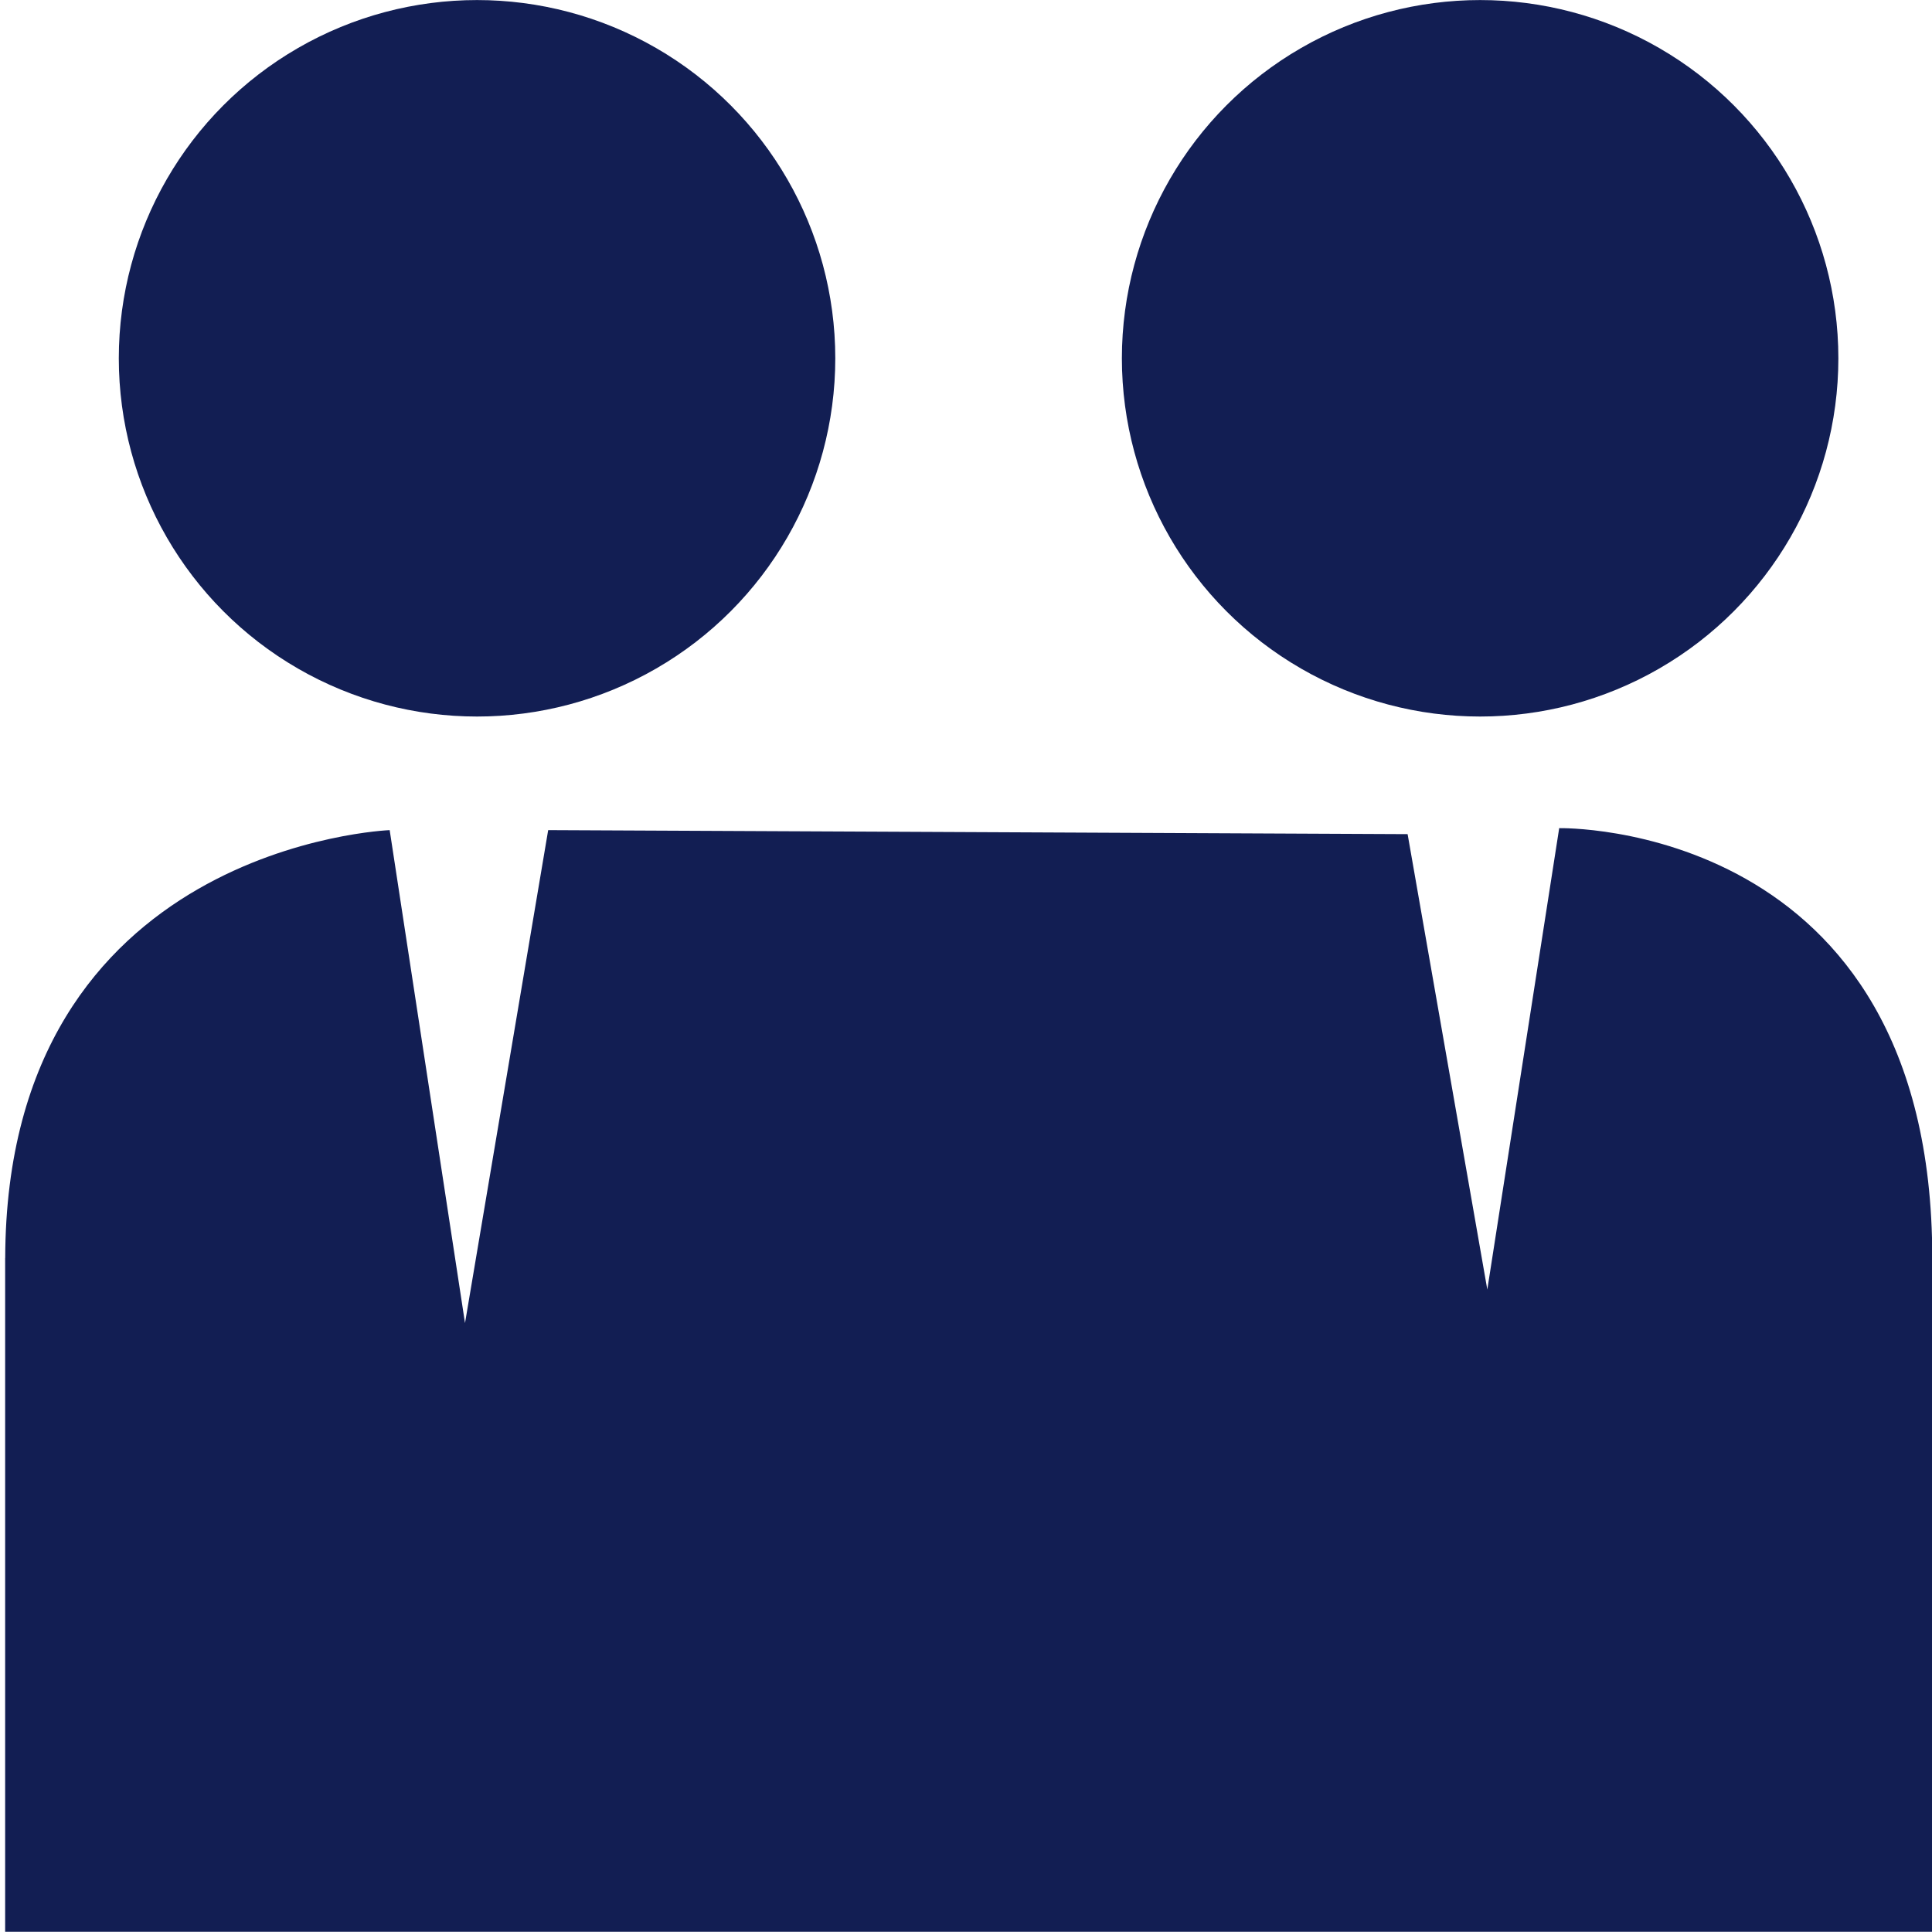 <?xml version="1.0" encoding="UTF-8" standalone="no"?>
<!-- Created with Inkscape (http://www.inkscape.org/) -->

<svg
   width="512"
   height="512"
   viewBox="0 0 512 512"
   version="1.1"
   id="svg1"
   inkscape:version="1.3.2 (091e20e, 2023-11-25, custom)"
   sodipodi:docname="logo.svg"
   xmlns:inkscape="http://www.inkscape.org/namespaces/inkscape"
   xmlns:sodipodi="http://sodipodi.sourceforge.net/DTD/sodipodi-0.dtd"
   xmlns="http://www.w3.org/2000/svg"
   xmlns:svg="http://www.w3.org/2000/svg">
  <sodipodi:namedview
     id="namedview1"
     pagecolor="#ffffff"
     bordercolor="#000000"
     borderopacity="0.25"
     inkscape:showpageshadow="2"
     inkscape:pageopacity="0.0"
     inkscape:pagecheckerboard="0"
     inkscape:deskcolor="#d1d1d1"
     inkscape:document-units="px"
     inkscape:zoom="0.86582819"
     inkscape:cx="183.6392"
     inkscape:cy="147.25785"
     inkscape:window-width="1920"
     inkscape:window-height="991"
     inkscape:window-x="-9"
     inkscape:window-y="-9"
     inkscape:window-maximized="1"
     inkscape:current-layer="svg1" />
  <defs
     id="defs1" />
  <g
     id="g4"
     transform="matrix(1.519,0,0,1.519,-133.563,-123.293)"
     inkscape:label="Logo">
    <path
       id="path1-2"
       style="fill:#121e53;stroke:#000000;stroke-width:0;fill-opacity:1"
       d="m 359.952,225.65 -12.542,80.5 -13.904,-79.456 -149.94,-0.7 -14.51,86 -13.143,-86 c 0,0 -66.885,2.583 -67.076,74.656 h -0.01 v 0.344 117.199 H 425.04 v -117.199 -0.344 c 0,-76.434 -65.088,-75 -65.088,-75 z"
       sodipodi:nodetypes="ccccccccccccsc"
       inkscape:label="Body" />
    <circle
       style="fill:#121e53;stroke:#000000;stroke-width:0;fill-opacity:1"
       id="path1-4-5"
       cx="346.156"
       cy="143.677"
       r="62.5"
       inkscape:label="Right Head" />
    <circle
       style="fill:#121e53;stroke:#000000;stroke-width:0;fill-opacity:1"
       id="path1-4"
       cx="171.155"
       cy="143.677"
       r="62.5"
       inkscape:label="Left Head" />
  </g>
</svg>
